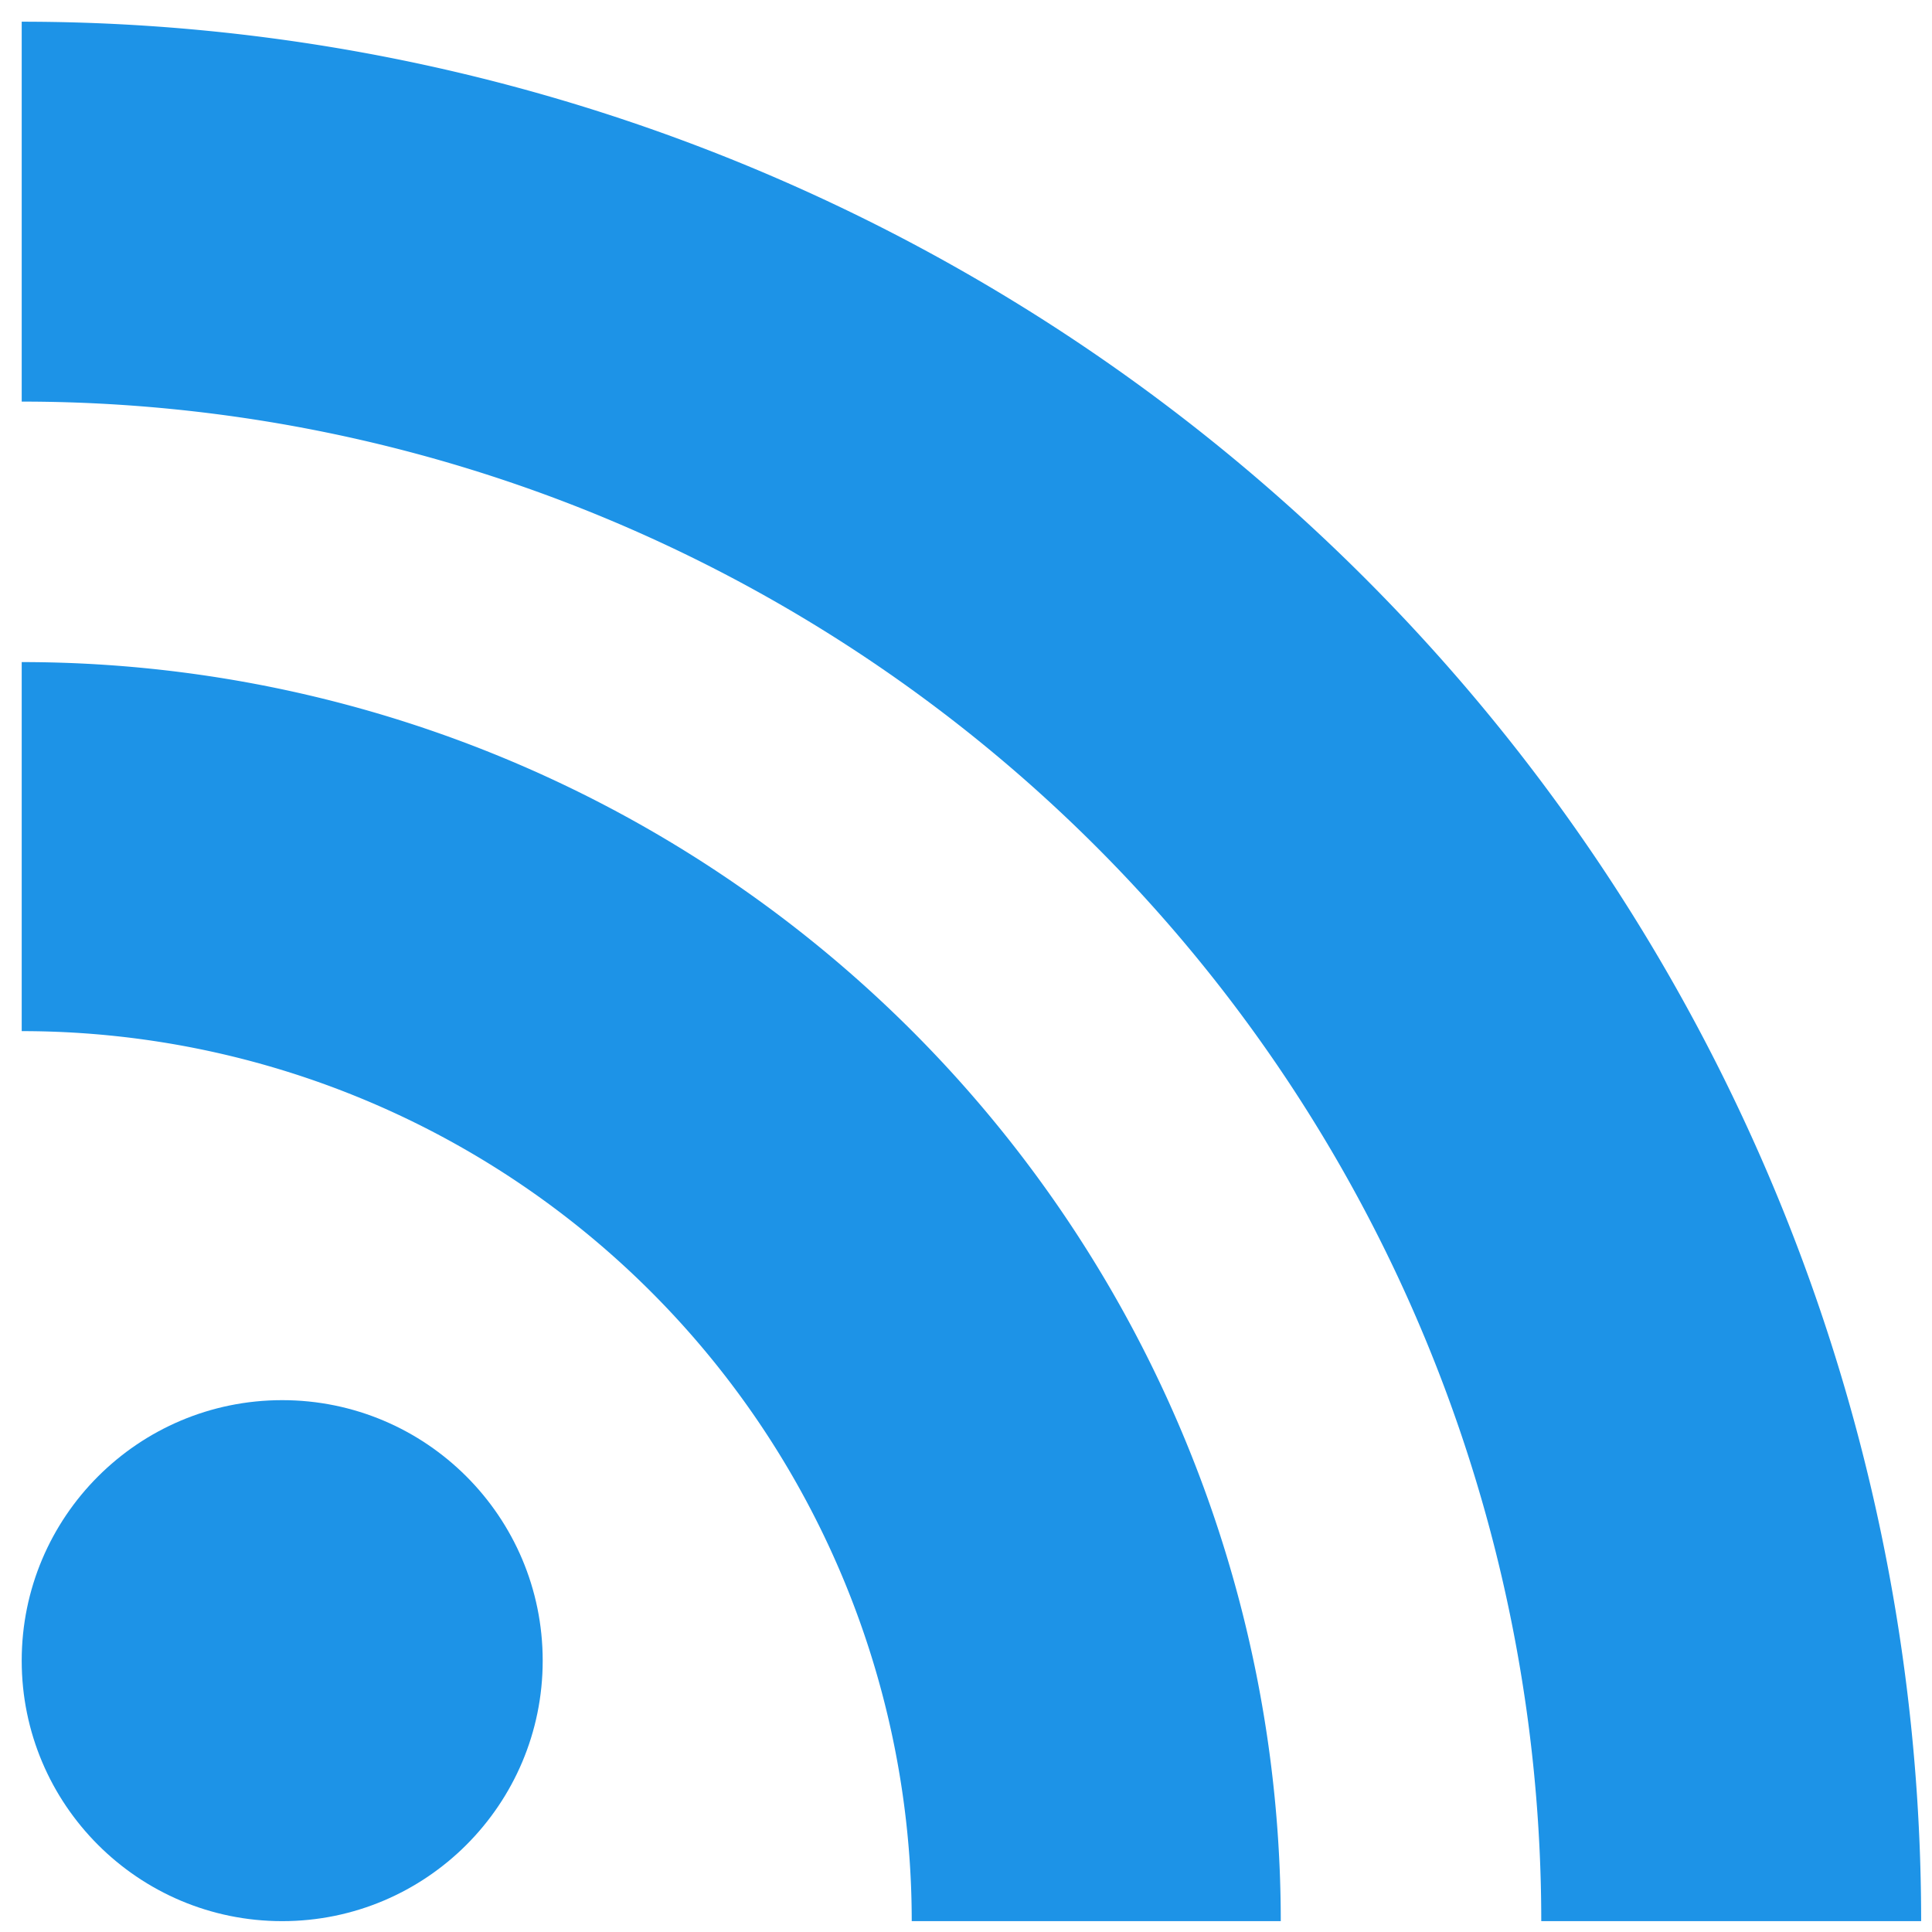<?xml version="1.0"?>
<!DOCTYPE svg PUBLIC "-//W3C//DTD SVG 1.1//EN" "http://www.w3.org/Graphics/SVG/1.1/DTD/svg11.dtd"> 
<svg xmlns="http://www.w3.org/2000/svg" version="1.1" width="256px" height="256px" id="RSSicon" viewBox="42 36 178 178">
<circle cx="68" cy="189" r="24" fill="#1d93e7"/>
<path d="M160 213h-34a82 82 0 0 0 -82 -82v-34a116 116 0 0 1 116 116z" fill="#1d93e7"/>
<path d="M184 213A140 140 0 0 0 44 73 V 38a175 175 0 0 1 175 175z" fill="#1d93e7"/>
</svg>
